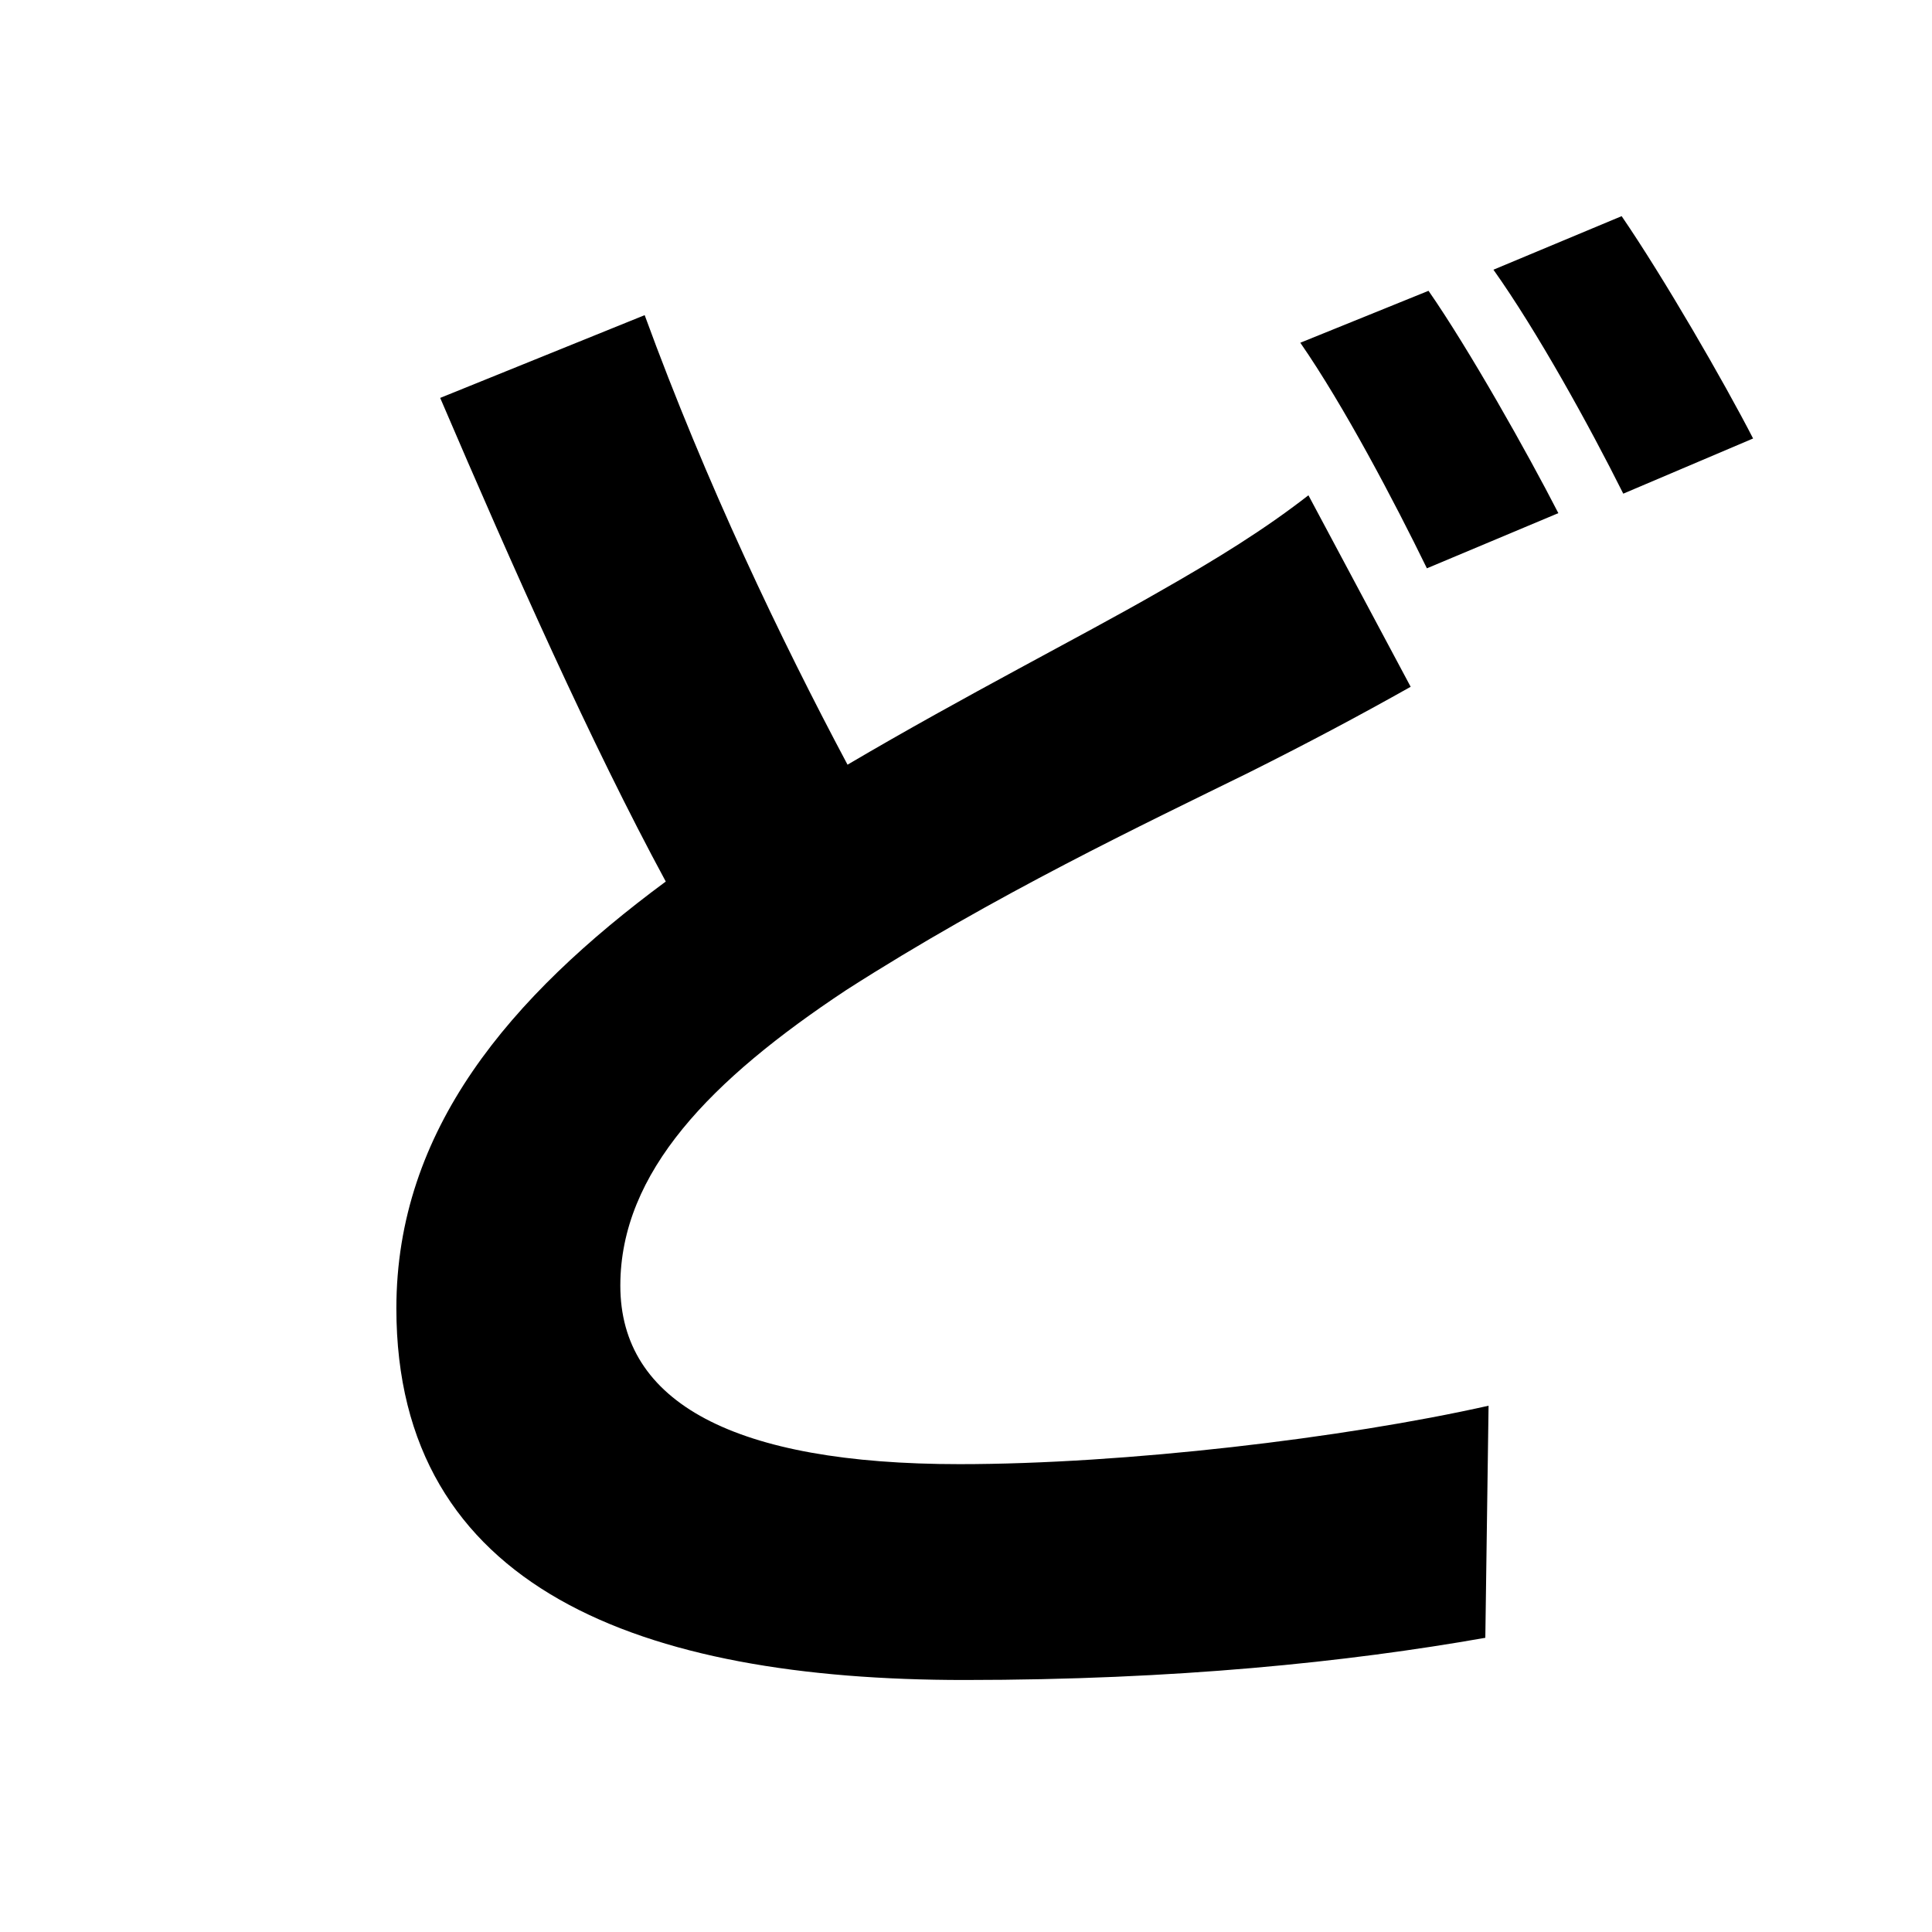 <svg width="100" height="100" viewBox="0 0 100 100" fill="none" xmlns="http://www.w3.org/2000/svg">
<path d="M33.368 16.312L22.784 20.596C26.564 29.416 30.596 38.488 34.46 45.628C26.396 51.592 20.516 58.48 20.516 67.72C20.516 82.252 33.2 86.956 49.916 86.956C60.836 86.956 69.74 86.032 76.88 84.772L77.048 72.76C69.572 74.44 58.232 75.784 49.664 75.784C37.988 75.784 32.108 72.592 32.108 66.544C32.108 60.664 36.812 55.876 43.784 51.256C51.512 46.3 59.324 42.604 64.616 40C67.64 38.488 70.328 37.06 73.016 35.548L67.724 25.636C65.456 27.4 63.02 28.912 59.912 30.676C55.964 32.944 50 35.968 43.868 39.58C40.424 33.112 36.56 25.048 33.368 16.312ZM73.94 15.052L67.304 17.74C69.572 21.016 72.176 25.972 73.856 29.416L80.66 26.56C79.064 23.452 76.04 18.076 73.94 15.052ZM83.936 11.188L77.3 13.96C79.568 17.152 82.256 22.024 84.02 25.552L90.74 22.696C89.228 19.756 86.12 14.38 83.936 11.188Z" fill="black"/>
</svg>
